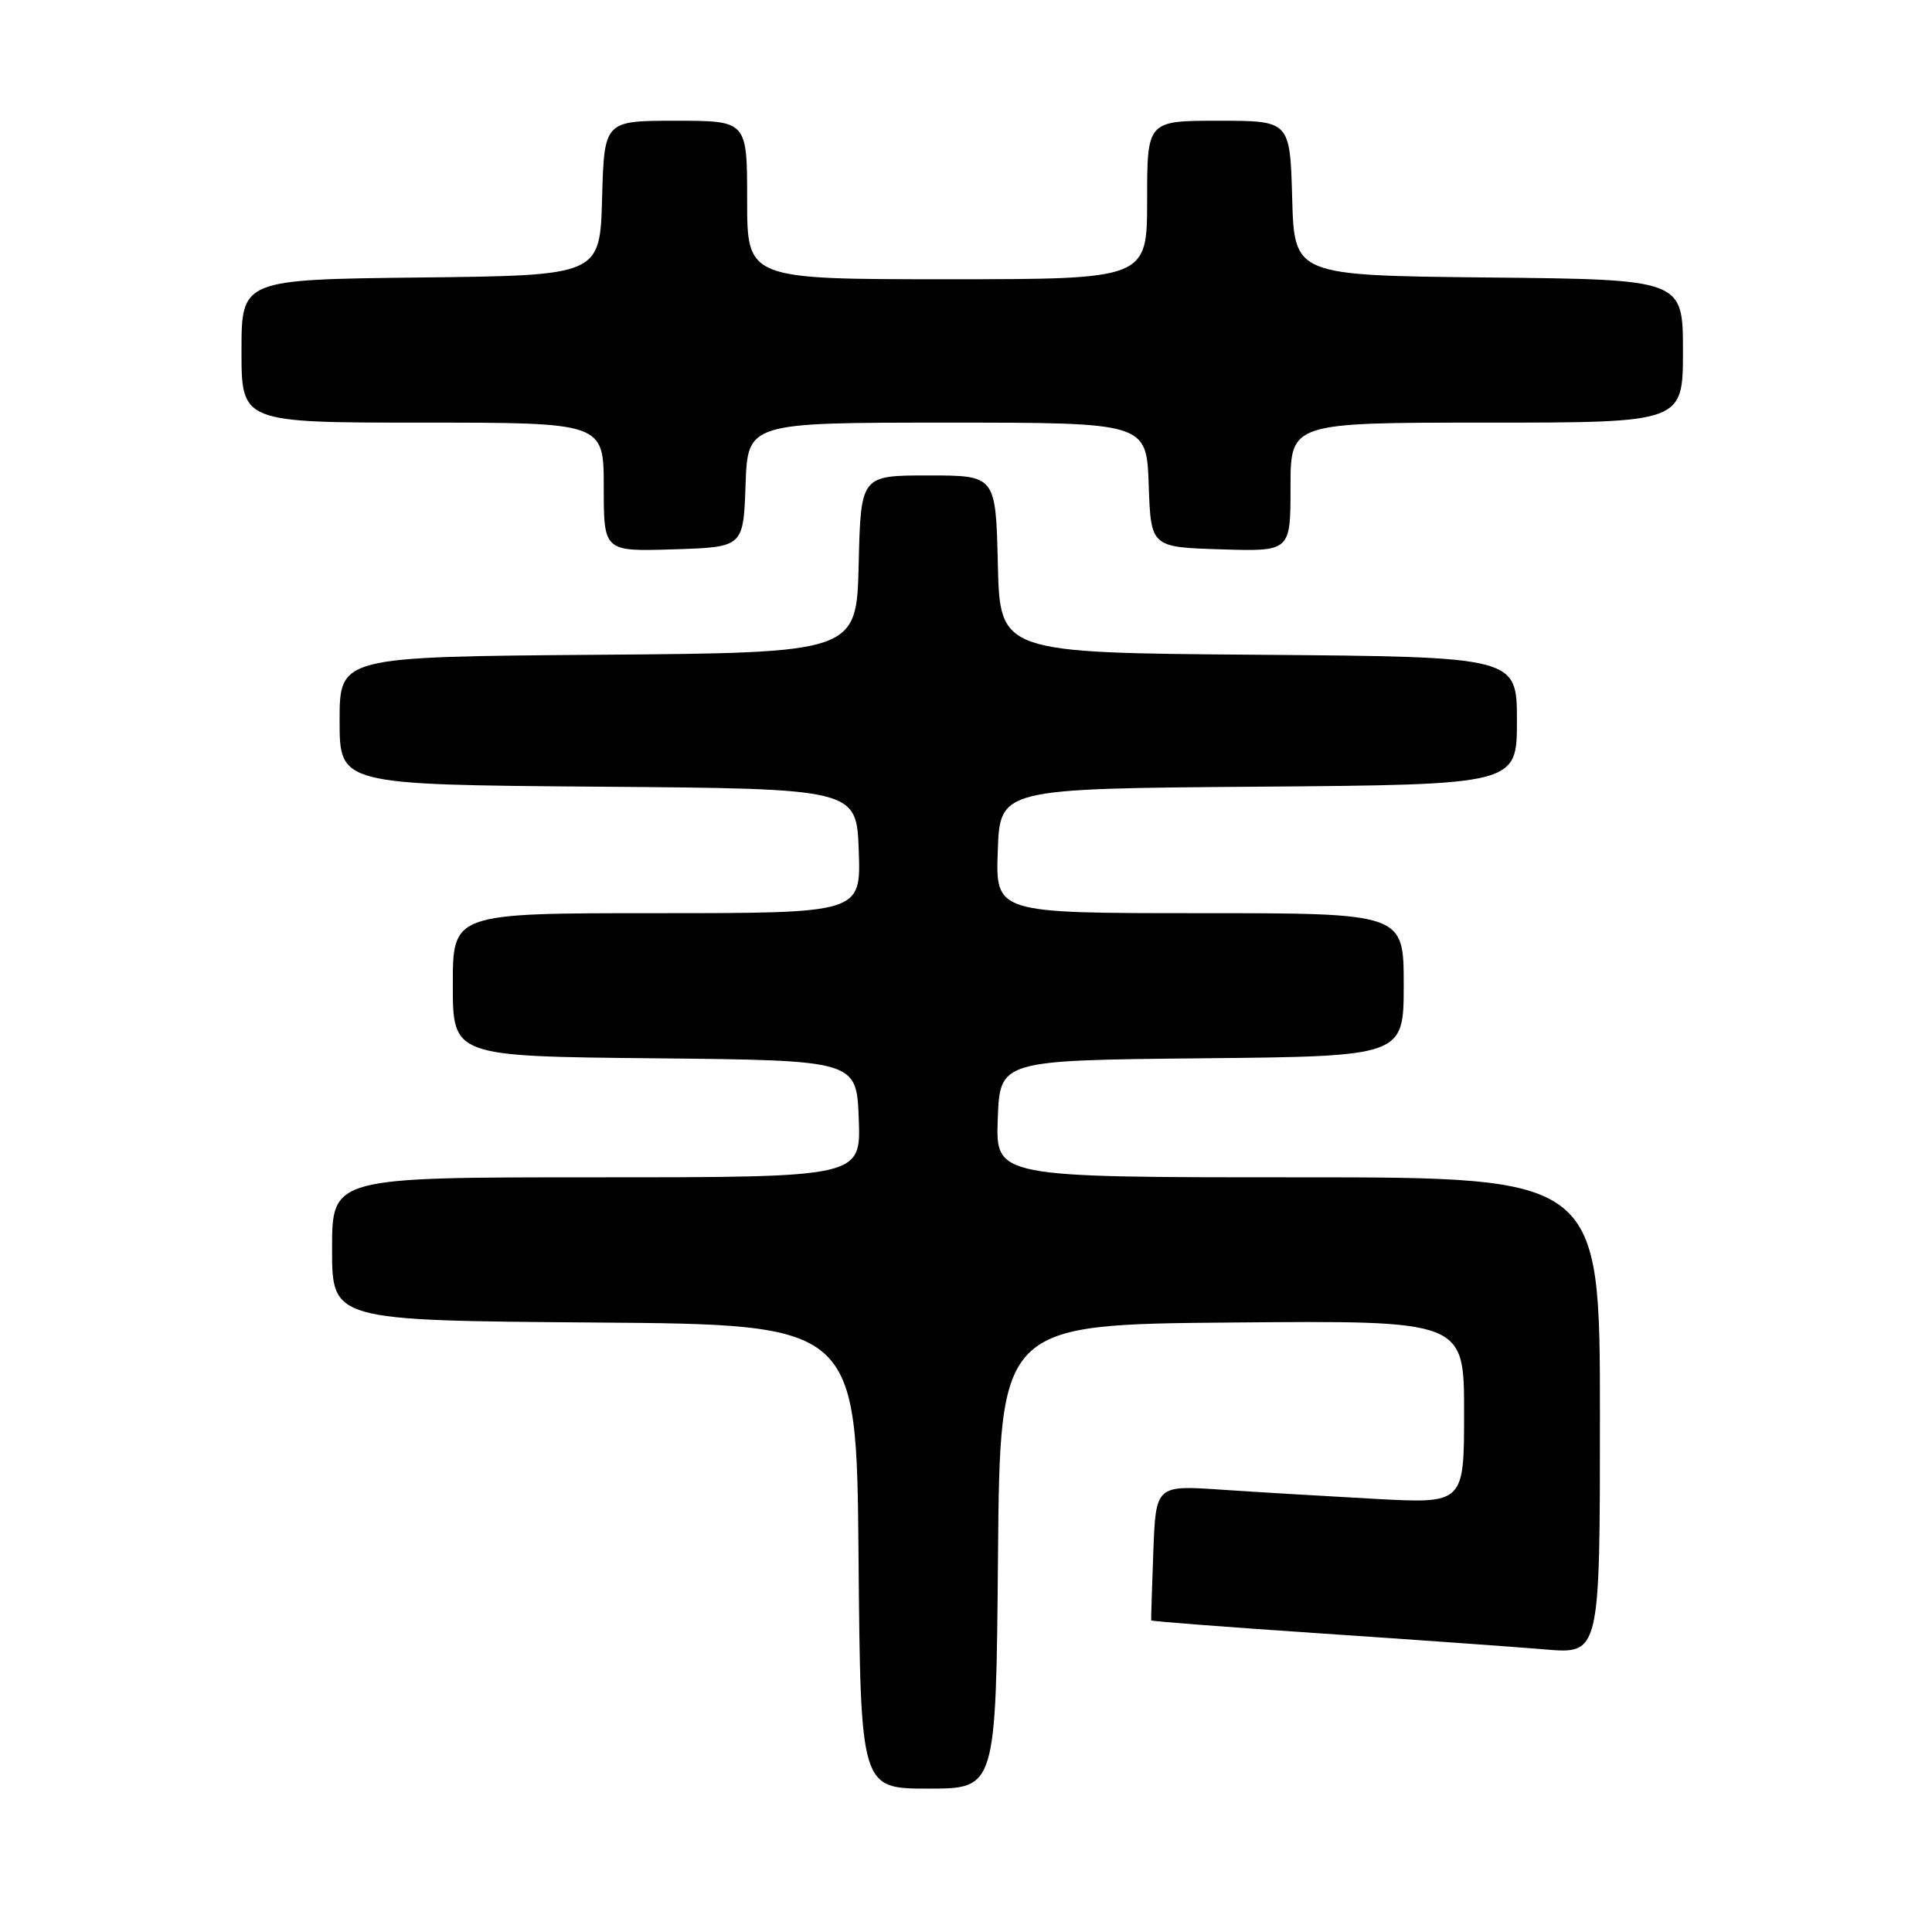 <?xml version="1.0" encoding="UTF-8" standalone="no"?>
<!DOCTYPE svg PUBLIC "-//W3C//DTD SVG 1.1//EN" "http://www.w3.org/Graphics/SVG/1.1/DTD/svg11.dtd" >
<svg xmlns="http://www.w3.org/2000/svg" xmlns:xlink="http://www.w3.org/1999/xlink" version="1.1" viewBox="0 0 256 256">
 <g >
 <path fill="currentColor"
d=" M 132.24 206.25 C 132.50 175.50 132.50 175.50 163.25 175.24 C 194.00 174.97 194.00 174.97 194.00 187.11 C 194.00 199.24 194.00 199.24 182.25 198.61 C 175.79 198.26 166.60 197.71 161.83 197.39 C 153.15 196.80 153.15 196.80 152.82 205.65 C 152.64 210.52 152.51 214.60 152.54 214.71 C 152.57 214.83 162.70 215.61 175.05 216.44 C 187.40 217.27 200.76 218.22 204.75 218.56 C 212.00 219.17 212.00 219.17 212.00 187.59 C 212.00 156.00 212.00 156.00 171.96 156.00 C 131.92 156.00 131.92 156.00 132.21 148.25 C 132.50 140.50 132.50 140.50 159.25 140.23 C 186.00 139.97 186.00 139.97 186.00 130.48 C 186.00 121.00 186.00 121.00 158.96 121.00 C 131.92 121.00 131.92 121.00 132.21 112.75 C 132.50 104.50 132.50 104.50 166.75 104.24 C 201.00 103.97 201.00 103.97 201.00 95.50 C 201.00 87.03 201.00 87.03 166.75 86.76 C 132.50 86.50 132.50 86.50 132.22 74.75 C 131.94 63.00 131.94 63.00 123.00 63.00 C 114.06 63.00 114.06 63.00 113.78 74.75 C 113.50 86.50 113.50 86.50 79.25 86.76 C 45.00 87.03 45.00 87.03 45.00 95.50 C 45.00 103.97 45.00 103.97 79.25 104.24 C 113.50 104.50 113.50 104.50 113.79 112.75 C 114.08 121.00 114.08 121.00 87.04 121.00 C 60.00 121.00 60.00 121.00 60.00 130.48 C 60.00 139.97 60.00 139.97 86.75 140.23 C 113.50 140.50 113.50 140.50 113.79 148.25 C 114.08 156.00 114.08 156.00 79.04 156.00 C 44.00 156.00 44.00 156.00 44.00 165.49 C 44.00 174.97 44.00 174.97 78.75 175.24 C 113.50 175.50 113.50 175.50 113.76 206.25 C 114.03 237.00 114.03 237.00 123.00 237.00 C 131.97 237.00 131.97 237.00 132.24 206.25 Z  M 98.79 64.25 C 99.08 56.00 99.08 56.00 125.50 56.00 C 151.92 56.00 151.92 56.00 152.21 64.25 C 152.50 72.50 152.50 72.50 161.75 72.79 C 171.00 73.08 171.00 73.08 171.00 64.54 C 171.00 56.00 171.00 56.00 197.00 56.00 C 223.00 56.00 223.00 56.00 223.00 46.52 C 223.00 37.03 223.00 37.03 197.25 36.77 C 171.50 36.50 171.50 36.50 171.22 26.25 C 170.93 16.00 170.93 16.00 161.47 16.00 C 152.00 16.00 152.00 16.00 152.00 26.50 C 152.00 37.00 152.00 37.00 125.50 37.00 C 99.00 37.00 99.00 37.00 99.00 26.50 C 99.00 16.00 99.00 16.00 89.53 16.00 C 80.07 16.00 80.07 16.00 79.78 26.25 C 79.50 36.50 79.50 36.50 55.75 36.77 C 32.00 37.04 32.00 37.04 32.00 46.52 C 32.00 56.00 32.00 56.00 56.00 56.00 C 80.00 56.00 80.00 56.00 80.00 64.54 C 80.00 73.08 80.00 73.08 89.25 72.79 C 98.50 72.50 98.50 72.50 98.79 64.25 Z "/>
</g>
</svg>